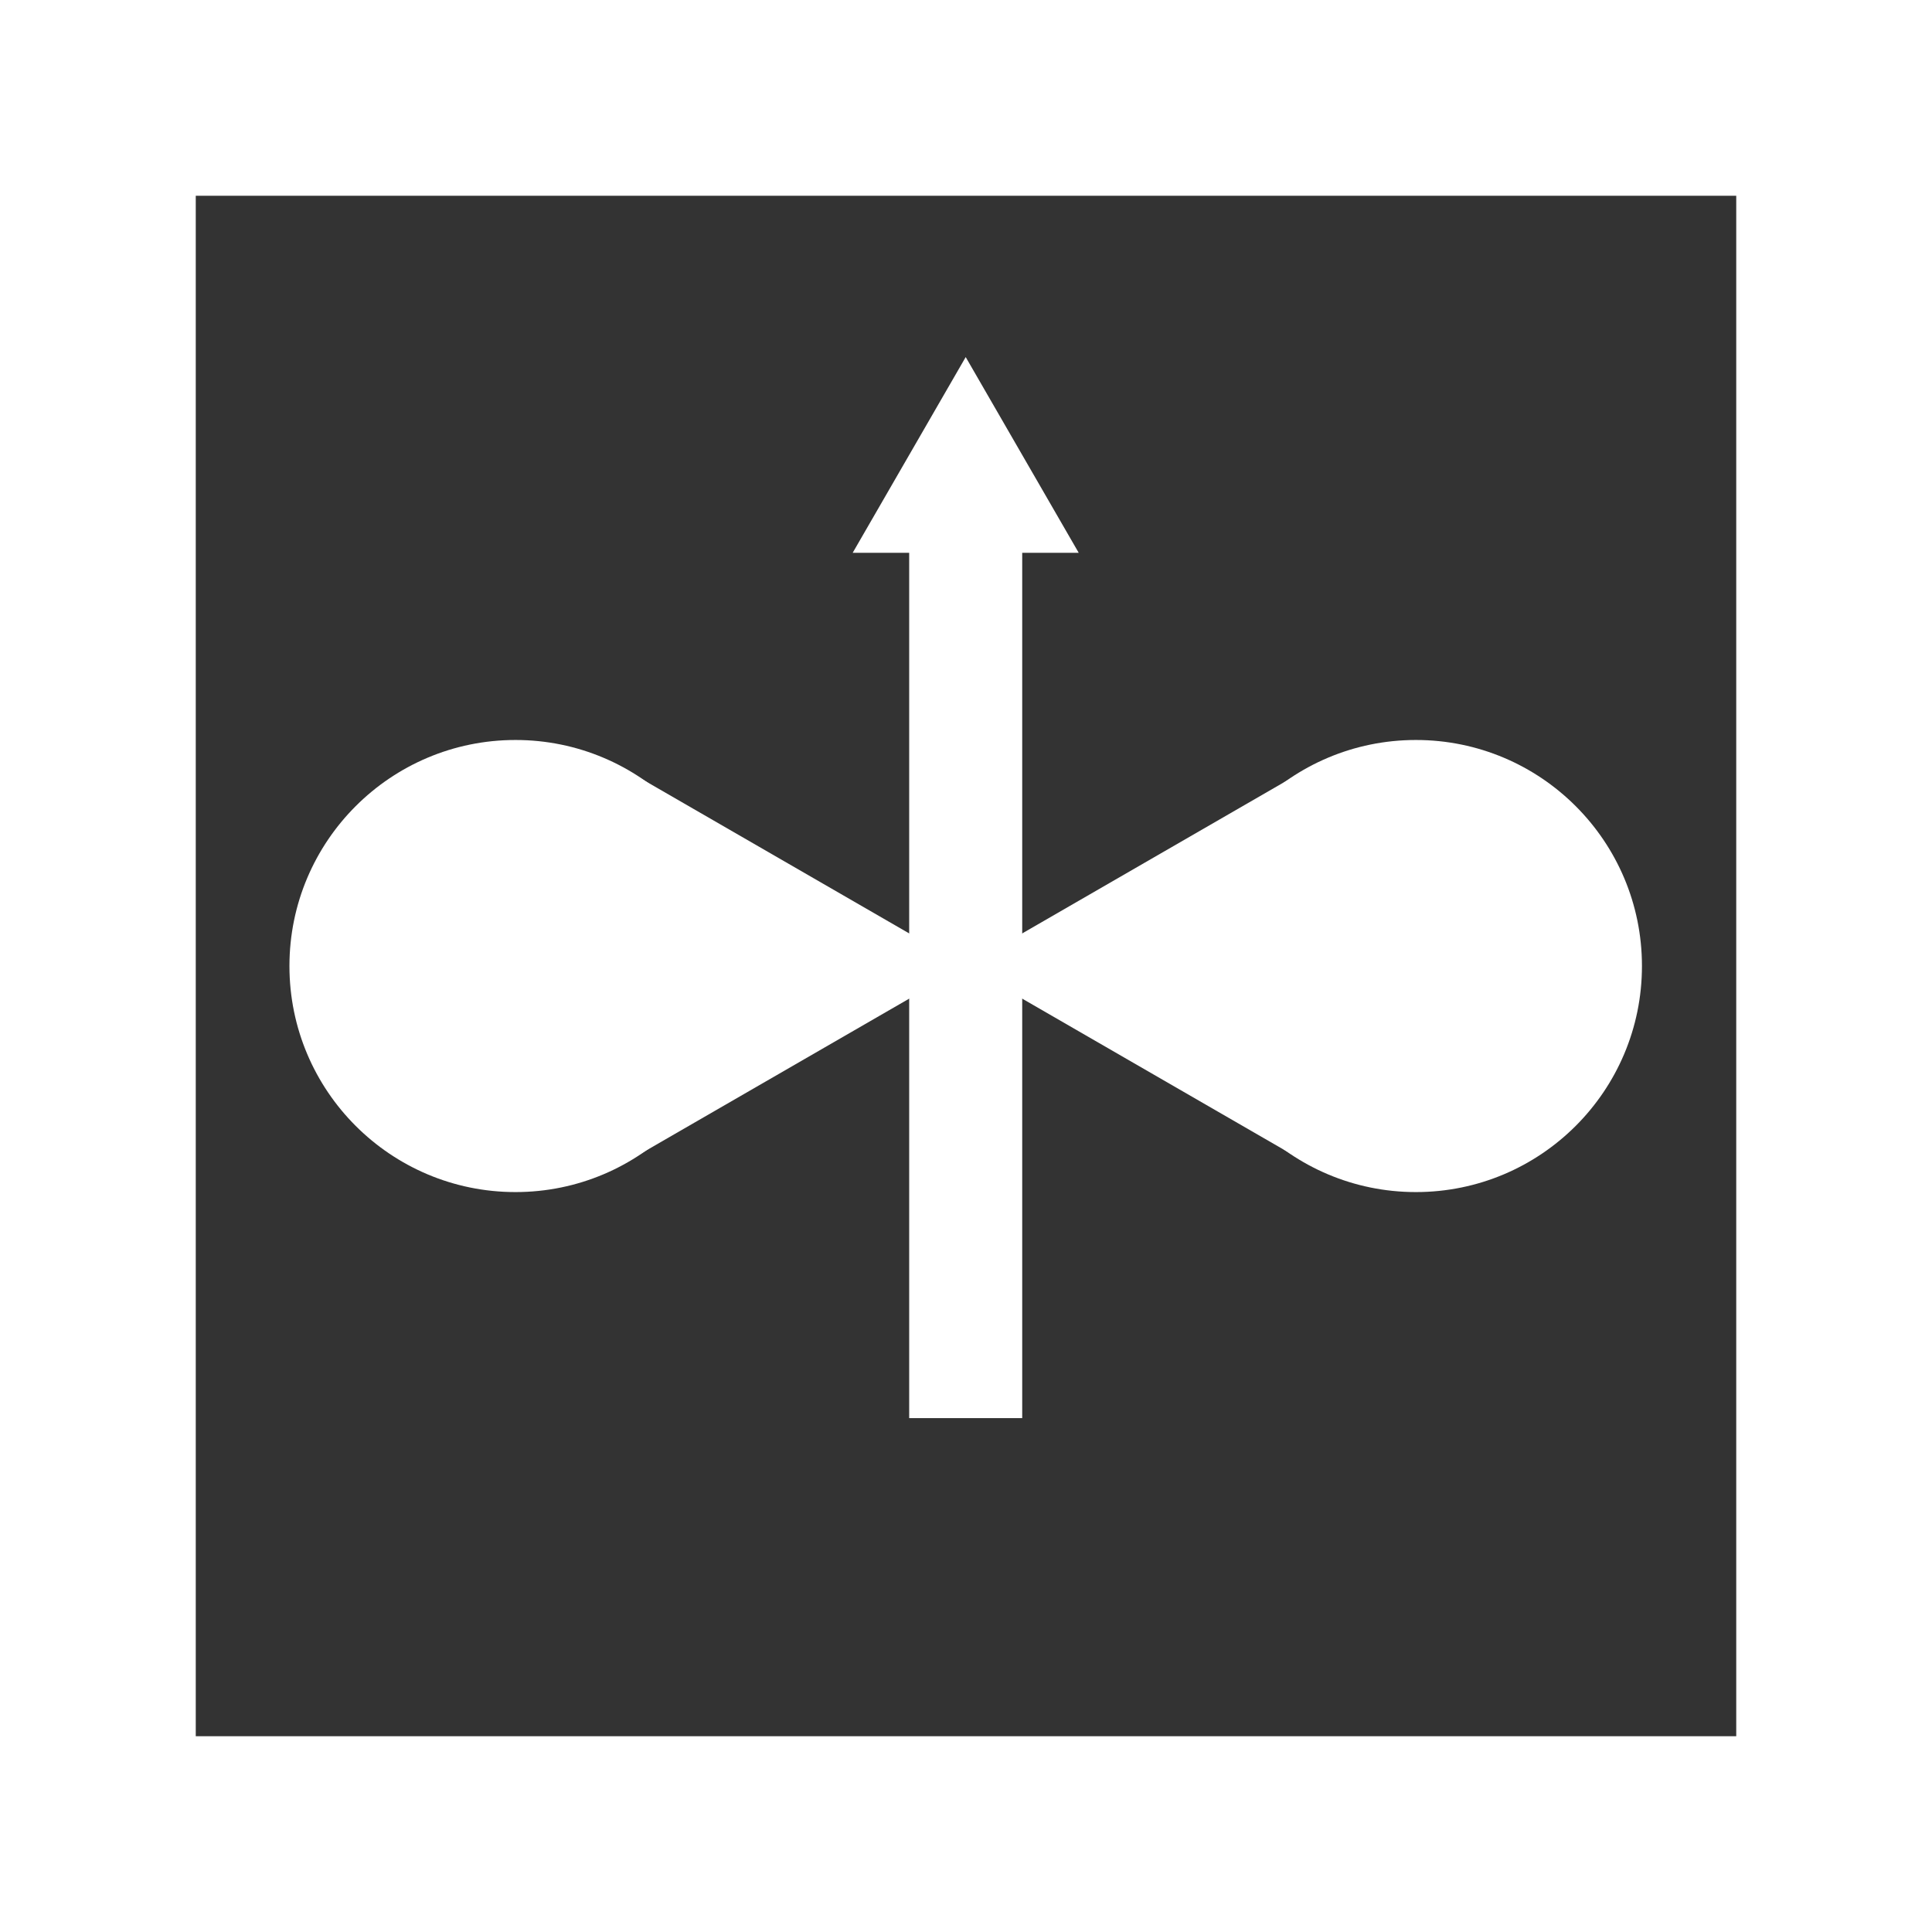 <?xml version="1.0" encoding="UTF-8" standalone="no"?>
<svg
   xmlns:dc="http://purl.org/dc/elements/1.1/"
   xmlns:cc="http://creativecommons.org/ns#"
   xmlns:rdf="http://www.w3.org/1999/02/22-rdf-syntax-ns#"
   xmlns:svg="http://www.w3.org/2000/svg"
   xmlns="http://www.w3.org/2000/svg"
   xmlns:sodipodi="http://sodipodi.sourceforge.net/DTD/sodipodi-0.dtd"
   xmlns:inkscape="http://www.inkscape.org/namespaces/inkscape"
   width="100mm"
   height="100mm"
   viewBox="0 0 100 100"
   version="1.1"
   id="svg8"
   inkscape:version="1.0.2-2 (e86c870879, 2021-01-15)"
   sodipodi:docname="fighter.svg">
  <rect x="0" y="0" width="100" height="100" fill="#333333" stroke="none"/>
  <defs
     id="defs2">
    <inkscape:path-effect
       effect="bspline"
       id="path-effect2200"
       is_visible="true"
       lpeversion="1"
       weight="33.333"
       steps="2"
       helper_size="0"
       apply_no_weight="true"
       apply_with_weight="true"
       only_selected="false" />
    <inkscape:path-effect
       effect="bspline"
       id="path-effect2196"
       is_visible="true"
       lpeversion="1"
       weight="33.333"
       steps="2"
       helper_size="0"
       apply_no_weight="true"
       apply_with_weight="true"
       only_selected="false" />
  </defs>
  <sodipodi:namedview
     id="base"
     pagecolor="#00004f"
     bordercolor="#666666"
     borderopacity="1.0"
     inkscape:pageopacity="0"
     inkscape:pageshadow="2"
     inkscape:zoom="0.125"
     inkscape:cx="-94.414969"
     inkscape:cy="40.824109"
     inkscape:document-units="mm"
     inkscape:current-layer="layer1"
     inkscape:document-rotation="0"
     showgrid="false"
     inkscape:snap-object-midpoints="true"
     inkscape:window-width="1366"
     inkscape:window-height="705"
     inkscape:window-x="-8"
     inkscape:window-y="-8"
     inkscape:window-maximized="1"
     inkscape:pagecheckerboard="false"
     inkscape:snap-intersection-paths="true" />
  <g
     inkscape:label="Layer 1"
     inkscape:groupmode="layer"
     id="layer1"
     transform="translate(-73.574,-107.883)">
    <path
       id="rect10"
       style="fill:#ffffff;stroke-width:0.265;stroke:#ffffff"
       d="m 73.574,107.883 v 100 h 100 v -100 z m 10,10 H 163.574 V 197.882 H 83.574 Z" />
    <g
       id="g2292"
       transform="matrix(1.17,0,0,1.17,291.293,138.92)">
      <g
         id="g2272">
        <g
           id="g2230"
           transform="translate(13.096,21.328)">
          <circle
             style="fill:#ffffff;stroke:none;stroke-width:10;stroke-linejoin:round;stroke-miterlimit:4;stroke-dasharray:none"
             id="path2204"
             cx="-176.376"
             cy="-5.119"
             r="10" />
          <path
             sodipodi:type="star"
             style="fill:#ffffff;stroke:none;stroke-width:10.527;stroke-linejoin:round;stroke-miterlimit:4;stroke-dasharray:none"
             id="path2206"
             sodipodi:sides="3"
             sodipodi:cx="-166.85146"
             sodipodi:cy="-5.1189356"
             sodipodi:r1="10.392305"
             sodipodi:r2="5.1961527"
             sodipodi:arg1="2.0943951"
             sodipodi:arg2="3.1415927"
             inkscape:flatsided="true"
             inkscape:rounded="0"
             inkscape:randomized="0"
             d="m -172.048,3.881 0,-18 15.588,9 z"
             inkscape:transform-center-x="-2.5980918" />
        </g>
        <g
           id="g2264">
          <circle
             style="fill:#ffffff;stroke:none;stroke-width:10;stroke-linejoin:round;stroke-miterlimit:4;stroke-dasharray:none"
             id="path2204-6"
             cx="123.446"
             cy="16.209"
             r="10"
             transform="scale(-1,1)" />
          <path
             sodipodi:type="star"
             style="fill:#ffffff;stroke:none;stroke-width:10.527;stroke-linejoin:round;stroke-miterlimit:4;stroke-dasharray:none"
             id="path2206-0"
             sodipodi:sides="3"
             sodipodi:cx="132.97063"
             sodipodi:cy="16.209173"
             sodipodi:r1="10.392305"
             sodipodi:r2="5.1961527"
             sodipodi:arg1="2.0943951"
             sodipodi:arg2="3.1415927"
             inkscape:flatsided="true"
             inkscape:rounded="0"
             inkscape:randomized="0"
             inkscape:transform-center-x="-2.5980918"
             d="m 127.774,25.209 0,-18 15.588,9 z"
             transform="scale(-1,1)" />
        </g>
      </g>
      <g
         id="g2280"
         transform="translate(20.785,42.113)">
        <rect
           style="fill:#ffffff;stroke:none;stroke-width:10;stroke-linejoin:round;stroke-miterlimit:4;stroke-dasharray:none"
           id="rect2274"
           width="5"
           height="40"
           x="-166.648"
           y="-45.904" />
        <path
           sodipodi:type="star"
           style="fill:#ffffff;stroke:none;stroke-width:5.948;stroke-linejoin:round;stroke-miterlimit:4;stroke-dasharray:none"
           id="path2276"
           sodipodi:sides="3"
           sodipodi:cx="-164.14787"
           sodipodi:cy="-47.070927"
           sodipodi:r1="5.7735028"
           sodipodi:r2="2.8867514"
           sodipodi:arg1="0.52359878"
           sodipodi:arg2="1.5707963"
           inkscape:flatsided="true"
           inkscape:rounded="0"
           inkscape:randomized="0"
           d="m -159.148,-44.184 -10,0 5,-8.66 z"
           inkscape:transform-center-x="-1.1234348e-06"
           inkscape:transform-center-y="-1.4433758" />
      </g>
    </g>
  </g>
</svg>
